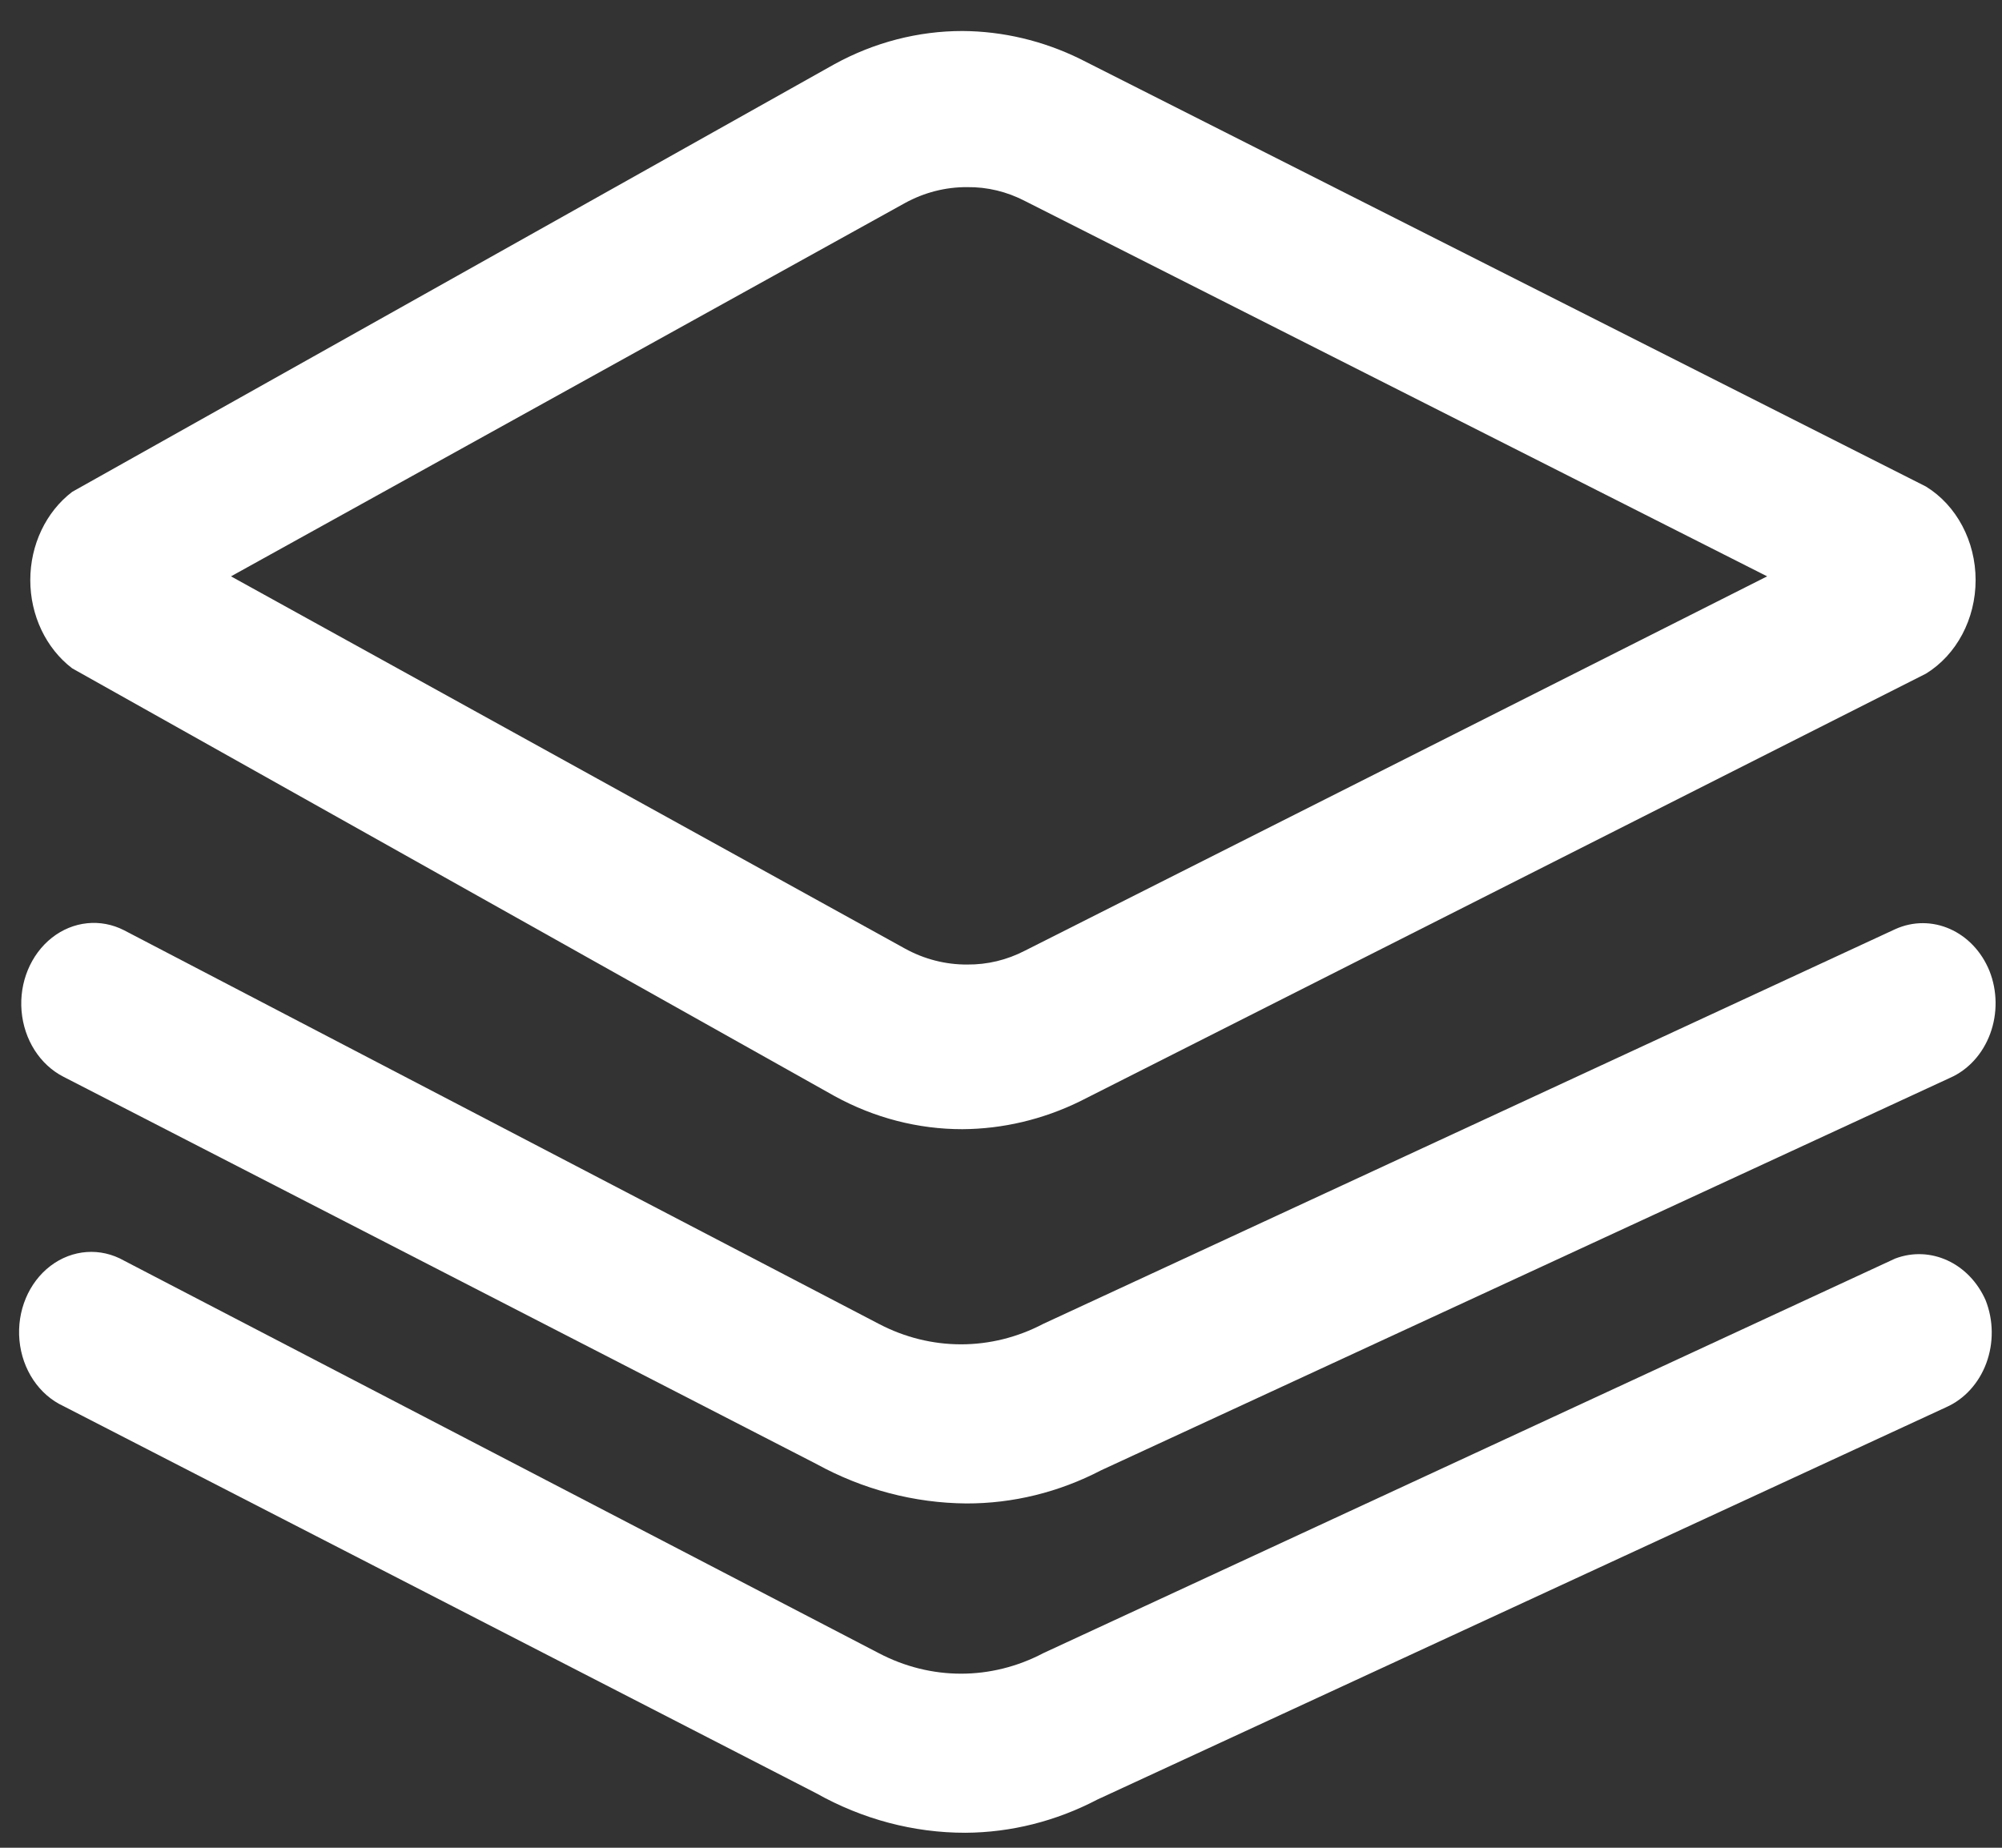 <svg width="39" height="36" viewBox="0 0 39 36" fill="none" xmlns="http://www.w3.org/2000/svg">
<rect x="0" y="0" width="39" height="36" fill="#333333" stroke="none"/>
<path fill-rule="evenodd" clip-rule="evenodd" d="M16.256 21.354L1.406 13.021C0.896 12.632 0.59 11.989 0.59 11.302C0.59 10.615 0.896 9.972 1.406 9.583L16.256 1.25C17.031 0.825 17.885 0.604 18.75 0.604C19.537 0.609 20.316 0.793 21.037 1.146L37.518 9.479C38.115 9.846 38.486 10.544 38.486 11.302C38.486 12.06 38.115 12.758 37.518 13.125L21.037 21.458C20.316 21.811 19.537 21.995 18.75 22C17.885 22.001 17.031 21.78 16.256 21.354ZM18.843 3.646C18.421 3.643 18.003 3.75 17.625 3.958L4.5 11.229L17.625 18.479C18.003 18.688 18.421 18.795 18.843 18.792C19.232 18.796 19.616 18.704 19.968 18.521L34.425 11.229L19.968 3.917C19.616 3.734 19.232 3.641 18.843 3.646Z" fill="white"/>
<path d="M36.918 18.104L20.325 25.792C19.31 26.325 18.133 26.325 17.118 25.792L2.418 18.125C1.959 17.89 1.423 17.946 1.011 18.27C0.599 18.595 0.373 19.139 0.42 19.697C0.467 20.256 0.778 20.745 1.237 20.979L15.9 28.521C16.809 29.021 17.81 29.284 18.825 29.292C19.732 29.294 20.628 29.074 21.45 28.646L37.987 21C38.343 20.844 38.625 20.533 38.77 20.14C38.915 19.747 38.91 19.305 38.756 18.917C38.44 18.141 37.628 17.782 36.918 18.104Z" fill="white"/>
<path d="M36.918 24.521L20.325 32.208C19.31 32.742 18.133 32.742 17.118 32.208L2.418 24.562C1.959 24.301 1.409 24.34 0.983 24.664C0.558 24.988 0.326 25.544 0.379 26.114C0.432 26.684 0.761 27.176 1.237 27.396L15.9 34.938C16.8 35.444 17.796 35.709 18.806 35.708C19.694 35.703 20.571 35.483 21.375 35.062L37.912 27.417C38.267 27.26 38.55 26.95 38.695 26.557C38.84 26.164 38.835 25.722 38.681 25.333C38.361 24.608 37.606 24.26 36.918 24.521Z" fill="white"/>
</svg>
